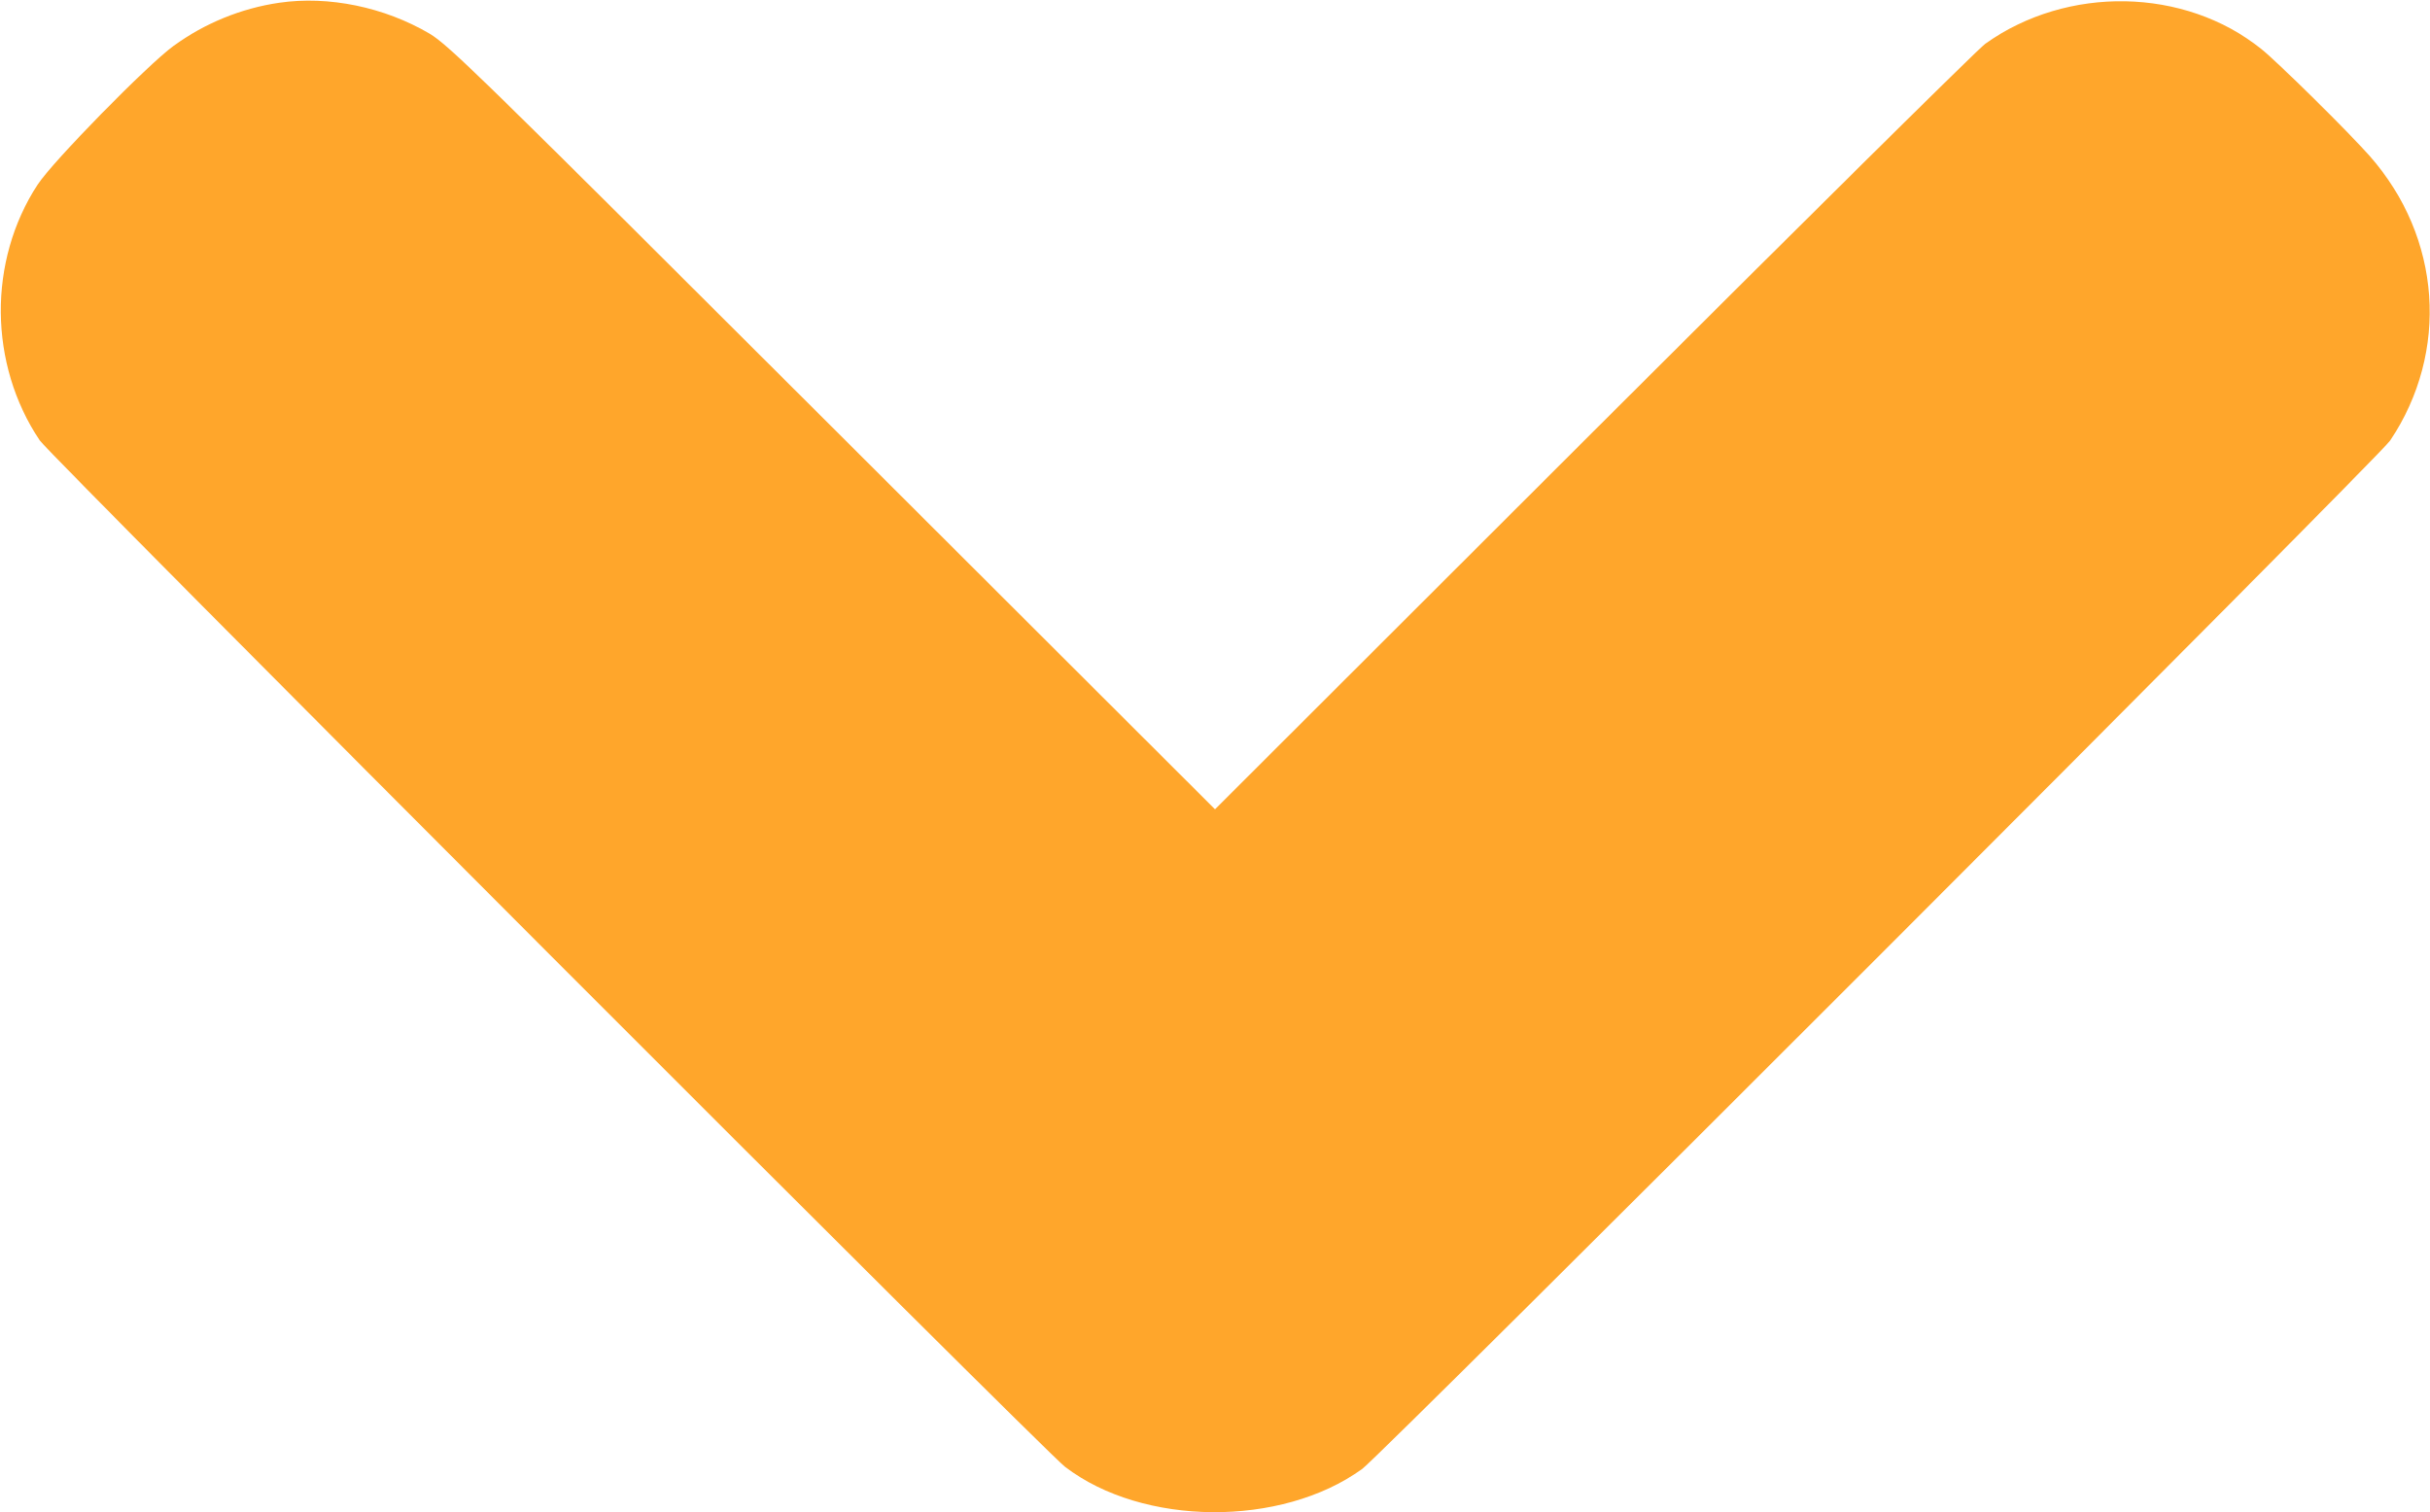 <svg id="svg" xmlns="http://www.w3.org/2000/svg" xmlns:xlink="http://www.w3.org/1999/xlink" width="400" height="249" viewBox="0, 0, 400,249"><g id="svgg"><path id="path0" d="M45.953 0.452 C 39.729 1.359,33.701 3.823,28.571 7.555 C 24.257 10.694,8.666 26.610,6.194 30.398 C -2.019 42.985,-1.878 59.944,6.543 72.520 C 8.173 74.954,171.910 238.917,175.306 241.515 C 188.143 251.339,210.886 251.506,224.222 241.876 C 227.363 239.608,391.660 75.204,393.433 72.555 C 403.231 57.915,401.886 39.101,390.085 25.698 C 386.639 21.785,375.023 10.312,372.245 8.078 C 359.610 -2.084,340.338 -2.452,326.789 7.209 C 325.637 8.030,296.638 36.727,262.348 70.978 L 200.002 133.254 137.042 70.391 C 79.015 12.453,73.818 7.373,70.719 5.548 C 63.254 1.151,54.088 -0.735,45.953 0.452 " stroke="none" fill="#ffa62b" fill-rule="evenodd"></path></g></svg>
